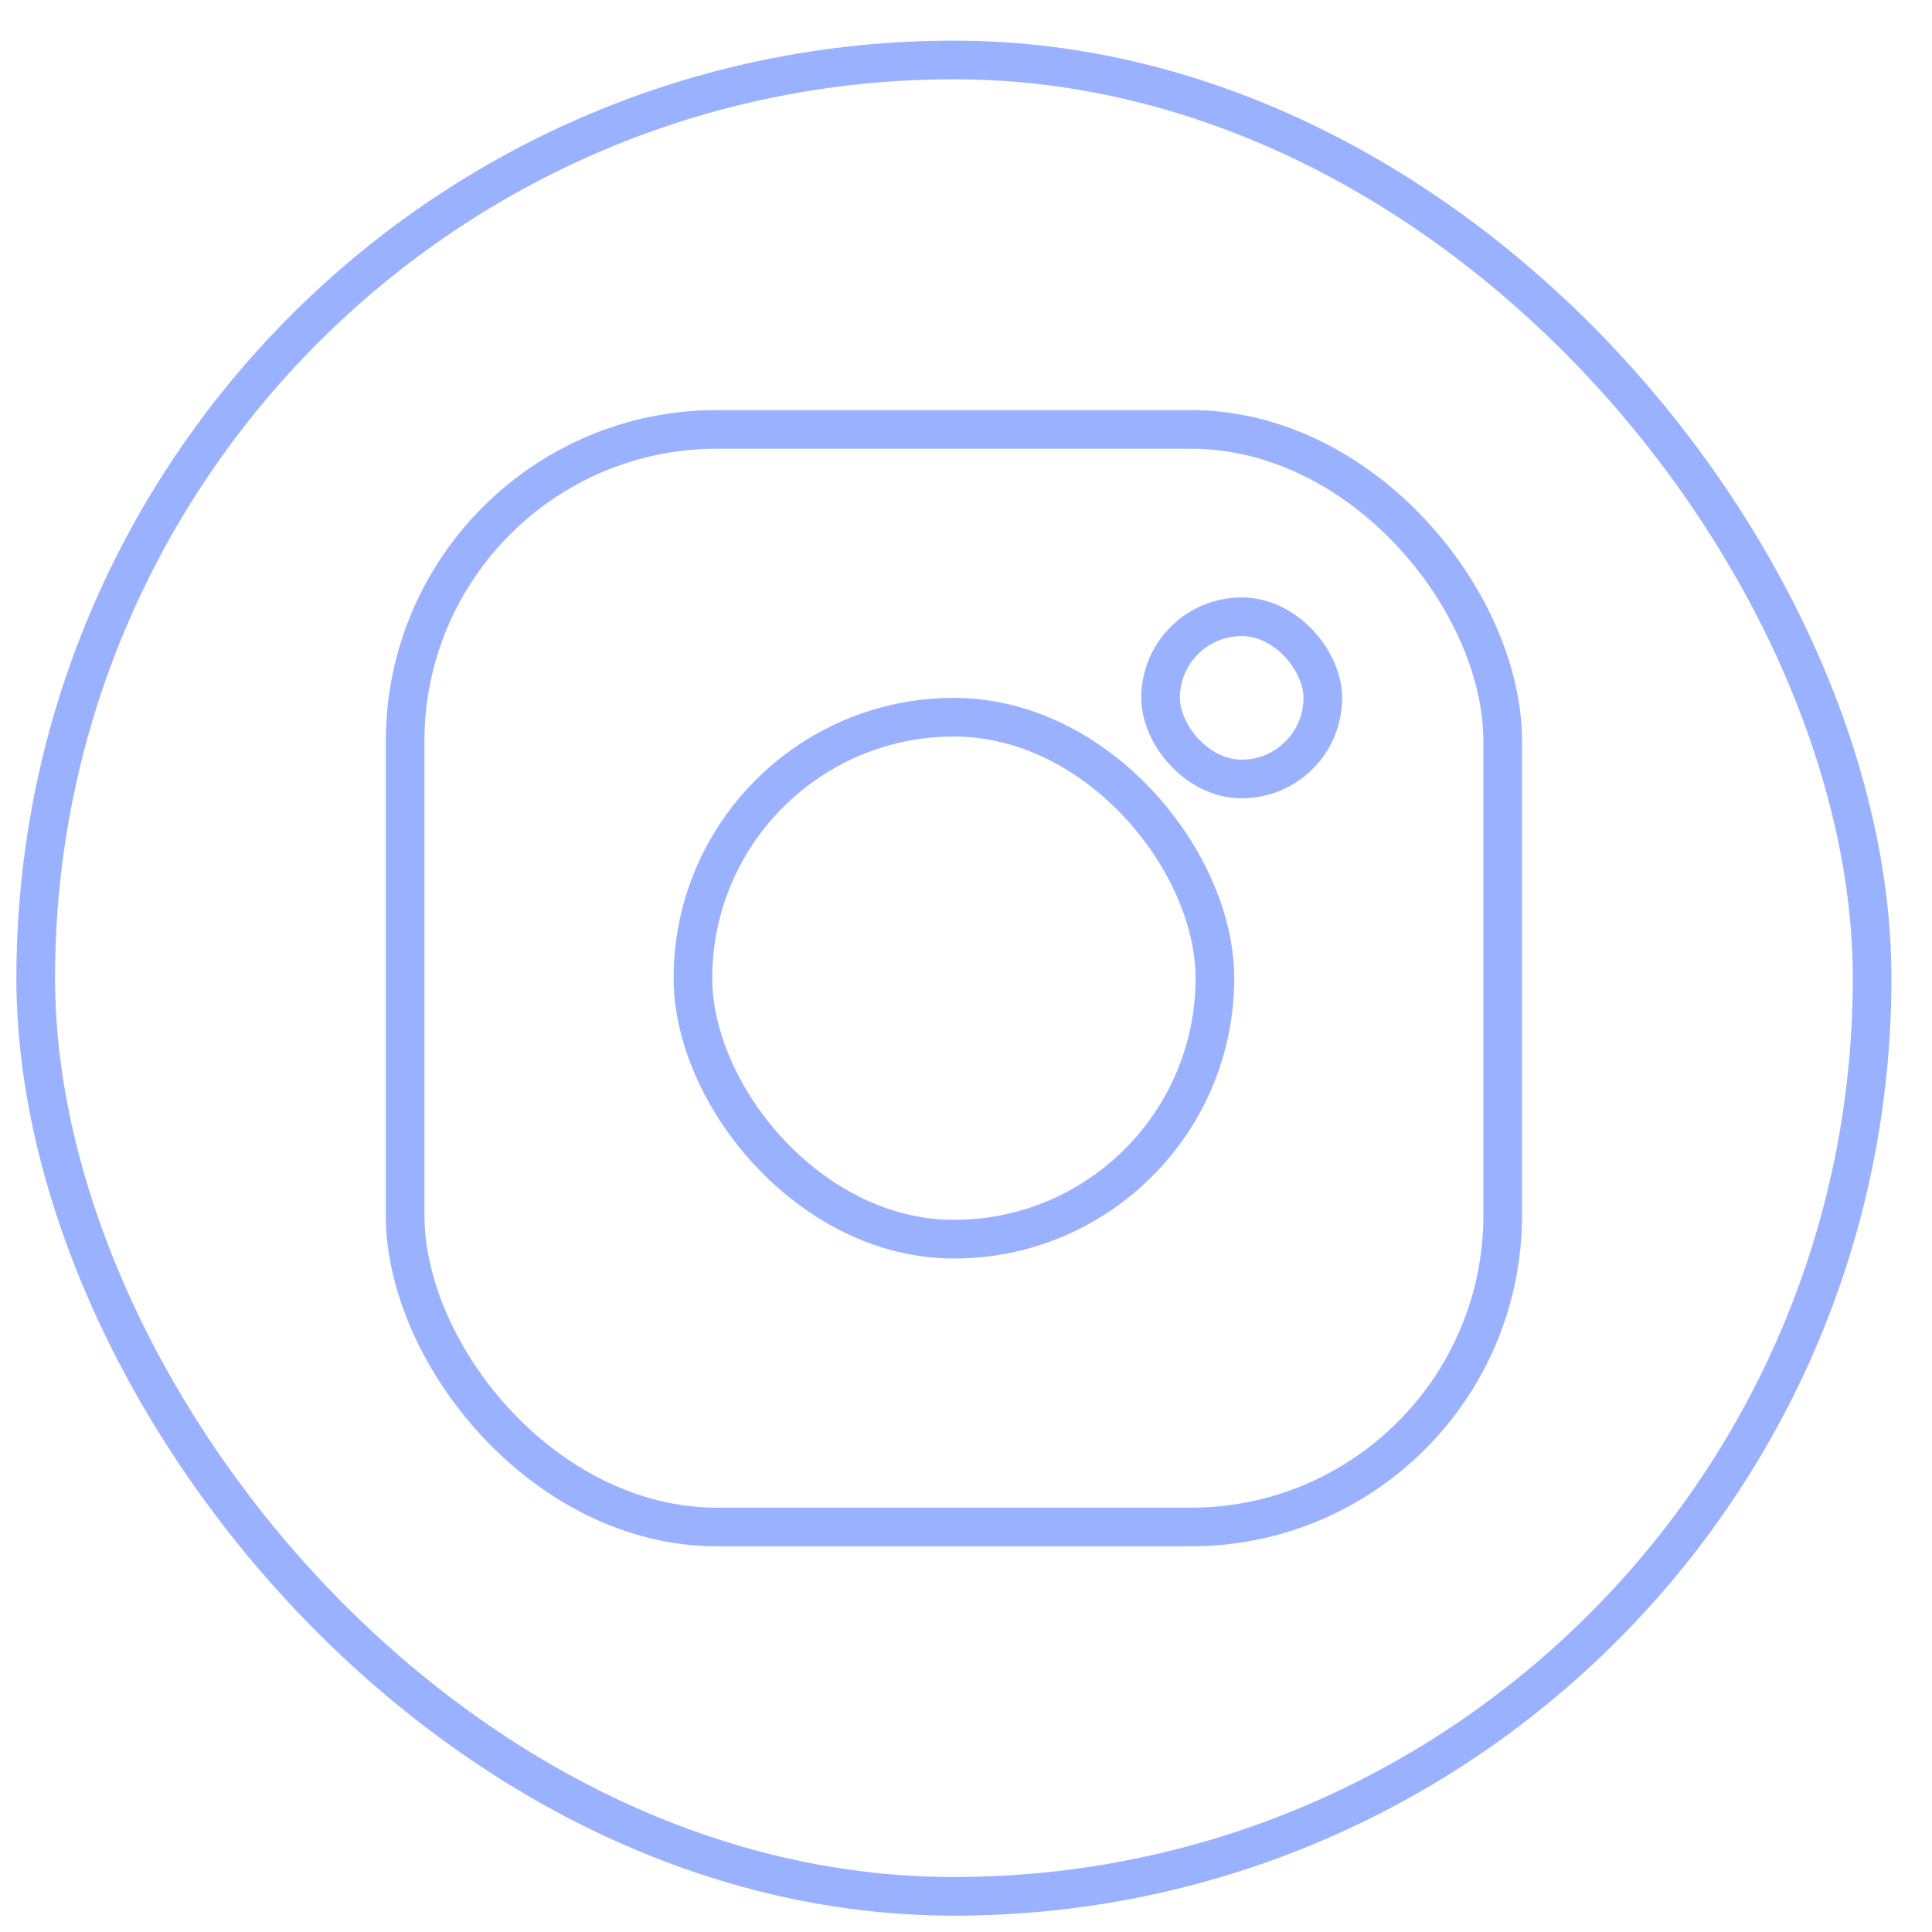 <svg width="35" height="35" viewBox="0 0 35 35" fill="none" xmlns="http://www.w3.org/2000/svg">
<rect x="12.553" y="12.993" width="9.456" height="9.456" rx="4.728" stroke="#9AB1FF" stroke-width="0.7"/>
<rect x="21.025" y="11.173" width="2.939" height="2.939" rx="1.47" stroke="#9AB1FF" stroke-width="0.7"/>
<rect x="7.339" y="7.779" width="19.884" height="19.884" rx="5.65" stroke="#9AB1FF" stroke-width="0.7"/>
<rect x="0.647" y="1.086" width="33.268" height="33.268" rx="16.634" stroke="#9AB1FF" stroke-width="0.7"/>
</svg>
